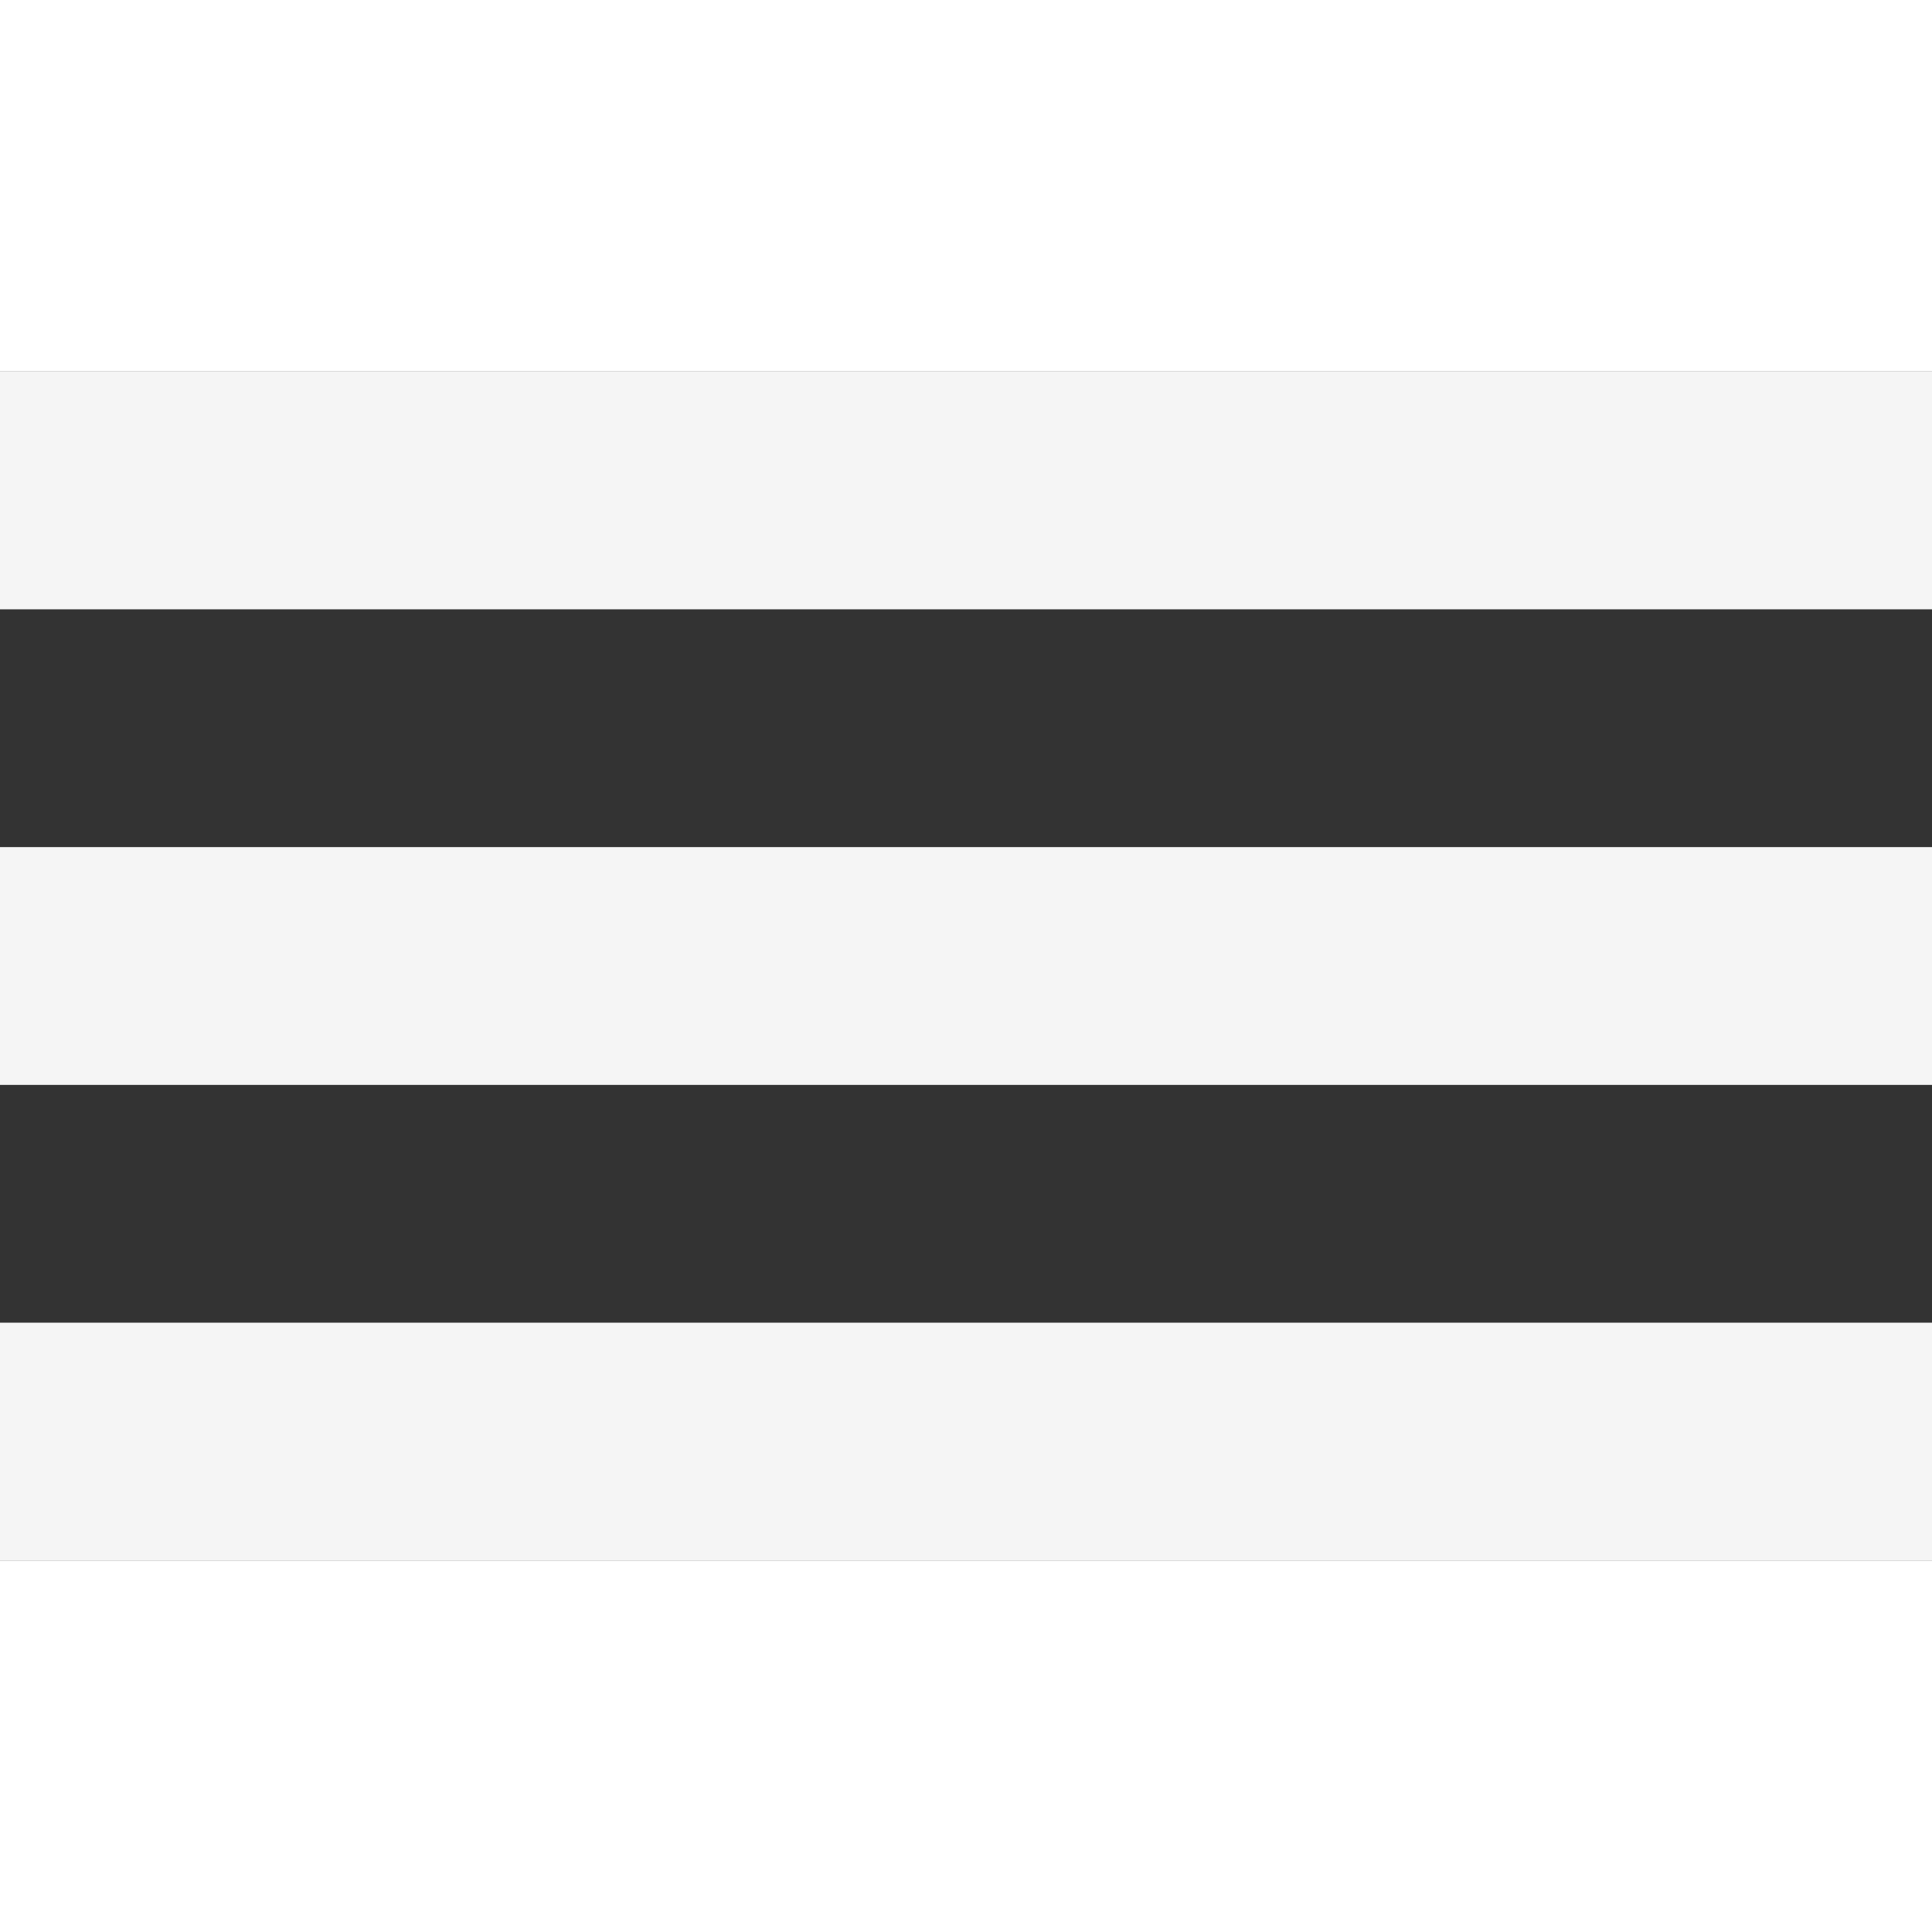 <svg width="20" height="20" viewBox="0 0 13 8" fill="none" xmlns="http://www.w3.org/2000/svg">
<rect x="0" y="0" width="13" height="8" fill="#333333" stroke="none"/>
<path fill-rule="evenodd" clip-rule="evenodd" d="M13 1.6H0V0H13V1.6ZM13 4.8H0V3.2H13V4.8ZM0 8H13V6.4H0V8Z" fill="#F5F5F5"/>
</svg>

